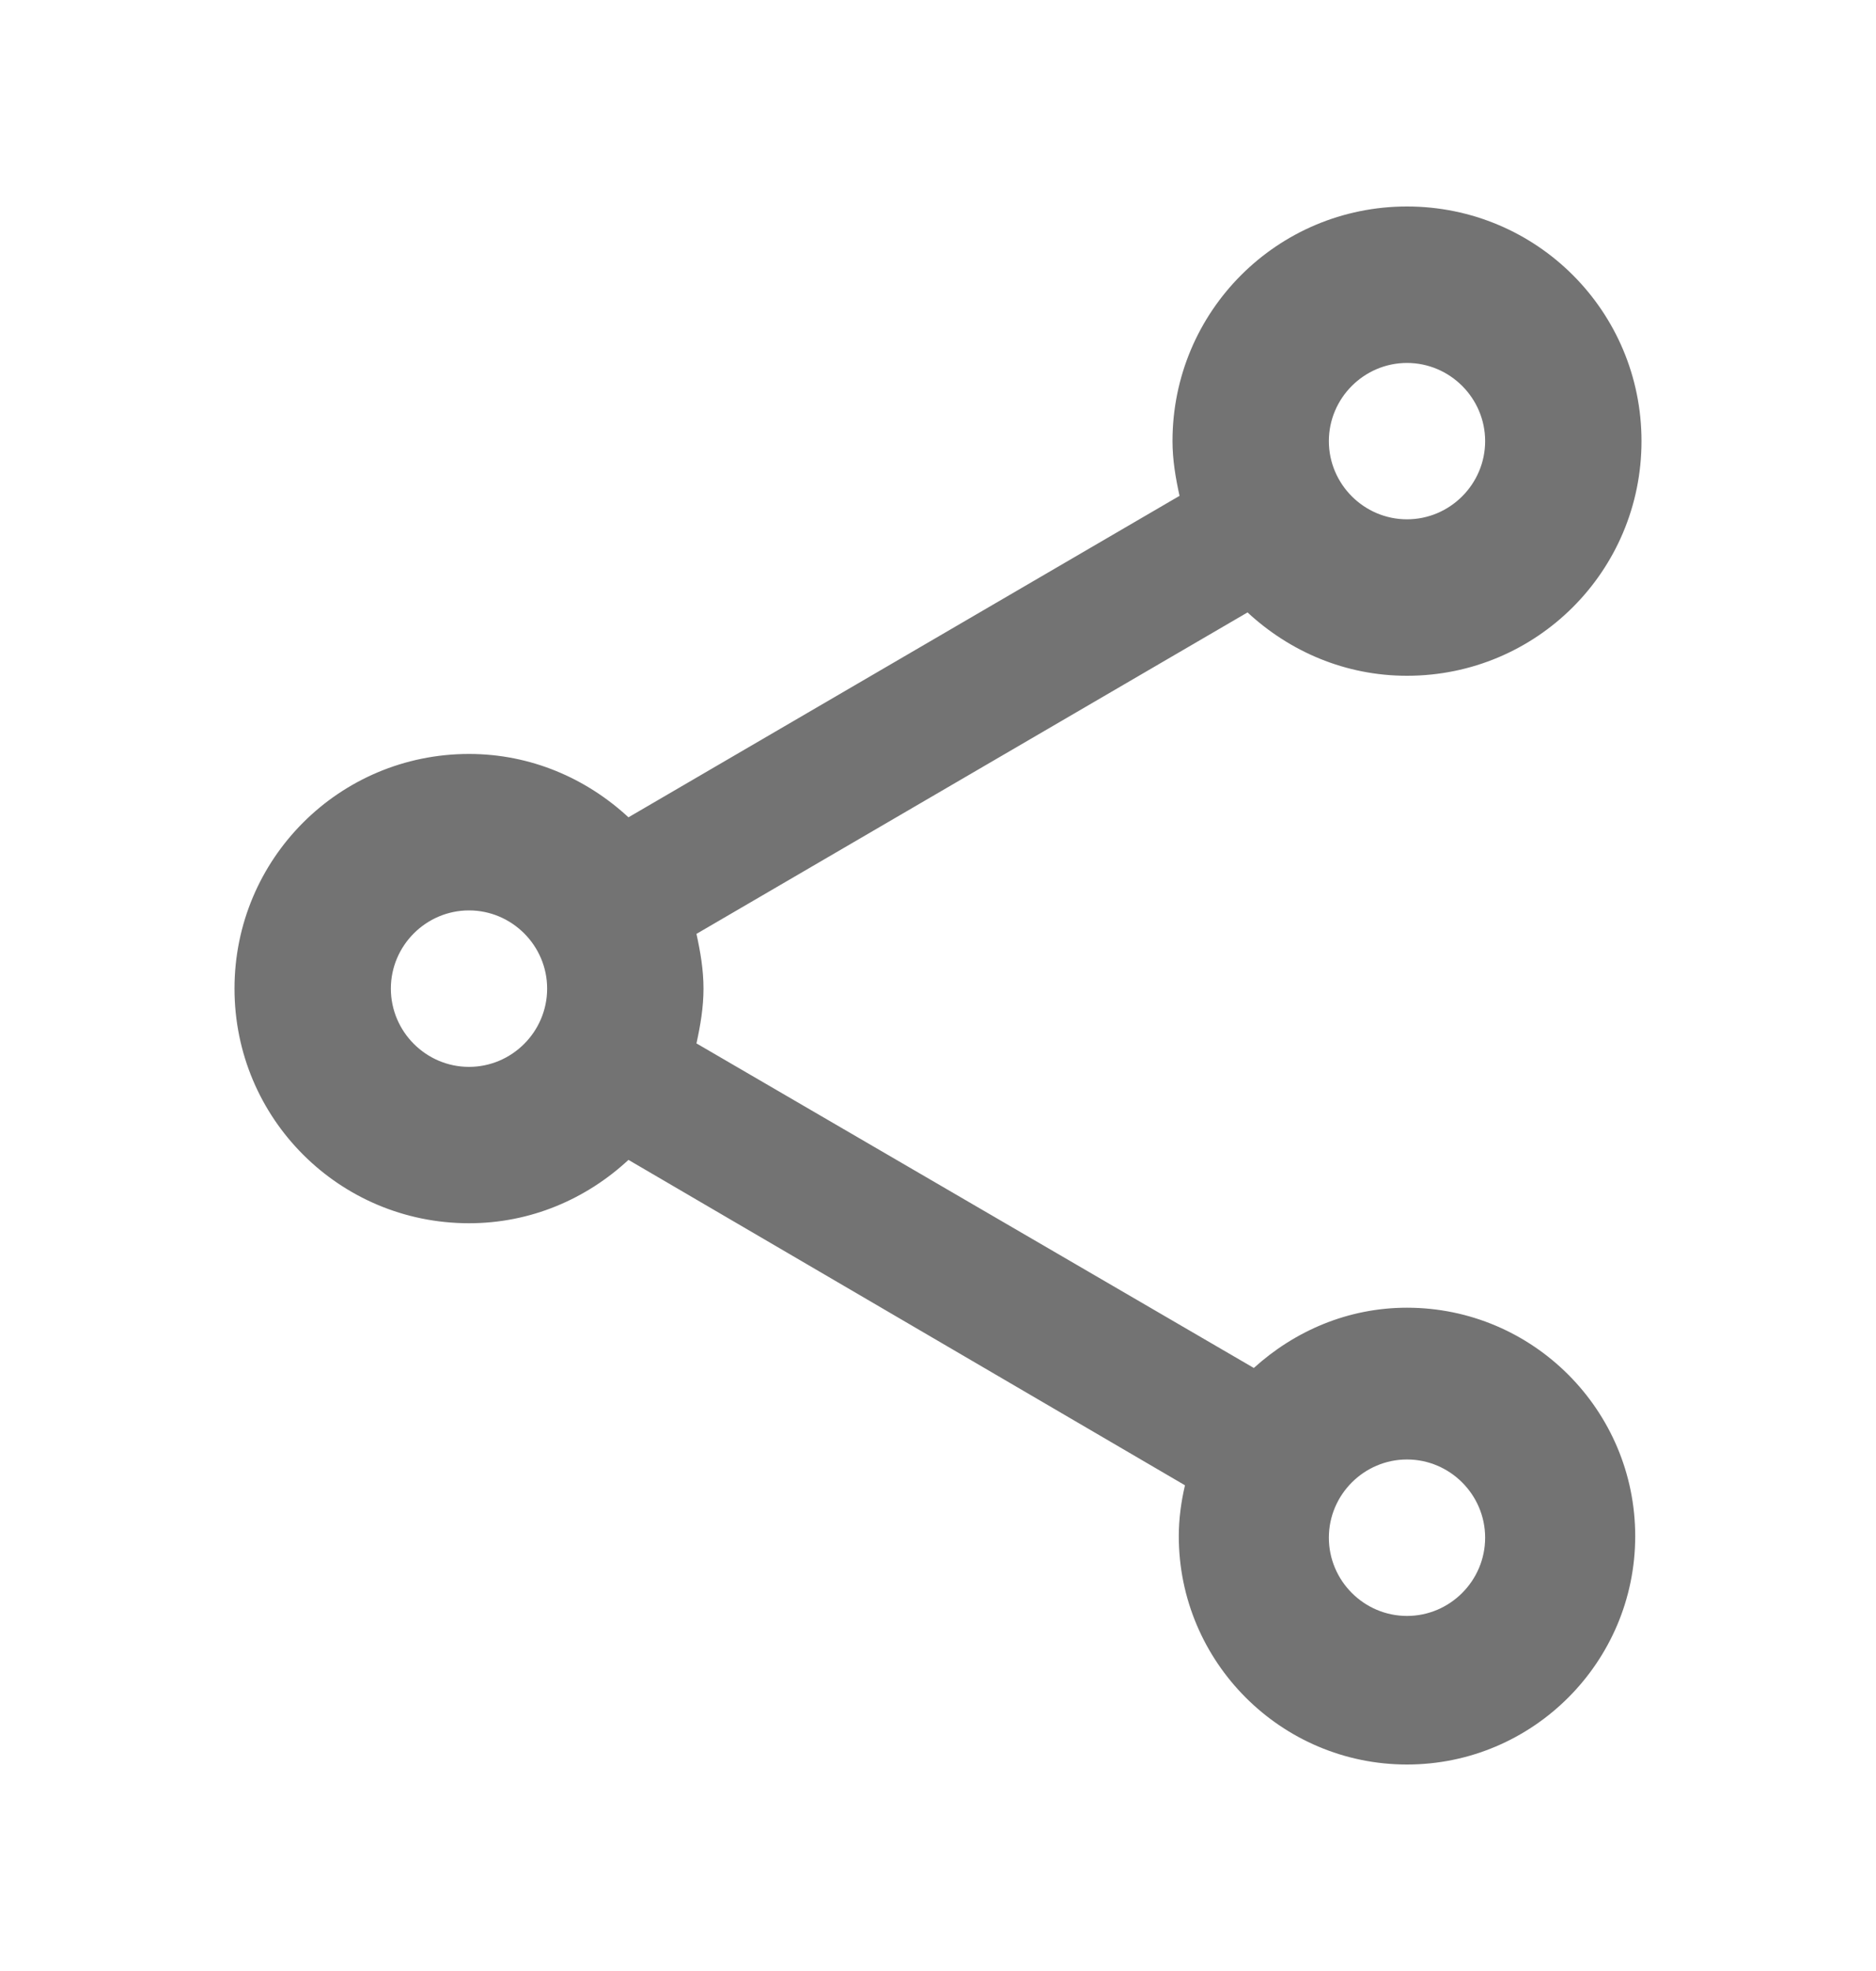 <svg width="20" height="21" viewBox="0 0 20 21" fill="none" xmlns="http://www.w3.org/2000/svg">
<path d="M15 13.933C14.367 13.933 13.8 14.183 13.367 14.575L7.425 11.117C7.467 10.925 7.5 10.733 7.5 10.533C7.5 10.333 7.467 10.142 7.425 9.95L13.3 6.525C13.75 6.942 14.342 7.2 15 7.2C16.383 7.2 17.5 6.083 17.5 4.7C17.5 3.317 16.383 2.2 15 2.2C13.617 2.2 12.5 3.317 12.5 4.7C12.5 4.9 12.533 5.092 12.575 5.283L6.7 8.708C6.25 8.292 5.658 8.033 5 8.033C3.617 8.033 2.5 9.15 2.5 10.533C2.5 11.917 3.617 13.033 5 13.033C5.658 13.033 6.25 12.775 6.7 12.358L12.633 15.825C12.592 16 12.567 16.183 12.567 16.367C12.567 17.708 13.658 18.8 15 18.8C16.342 18.8 17.433 17.708 17.433 16.367C17.433 15.025 16.342 13.933 15 13.933ZM15 3.867C15.458 3.867 15.833 4.242 15.833 4.7C15.833 5.158 15.458 5.533 15 5.533C14.542 5.533 14.167 5.158 14.167 4.7C14.167 4.242 14.542 3.867 15 3.867ZM5 11.367C4.542 11.367 4.167 10.992 4.167 10.533C4.167 10.075 4.542 9.7 5 9.7C5.458 9.7 5.833 10.075 5.833 10.533C5.833 10.992 5.458 11.367 5 11.367ZM15 17.217C14.542 17.217 14.167 16.842 14.167 16.383C14.167 15.925 14.542 15.55 15 15.55C15.458 15.55 15.833 15.925 15.833 16.383C15.833 16.842 15.458 17.217 15 17.217Z" fill="#737373"/>
</svg>

